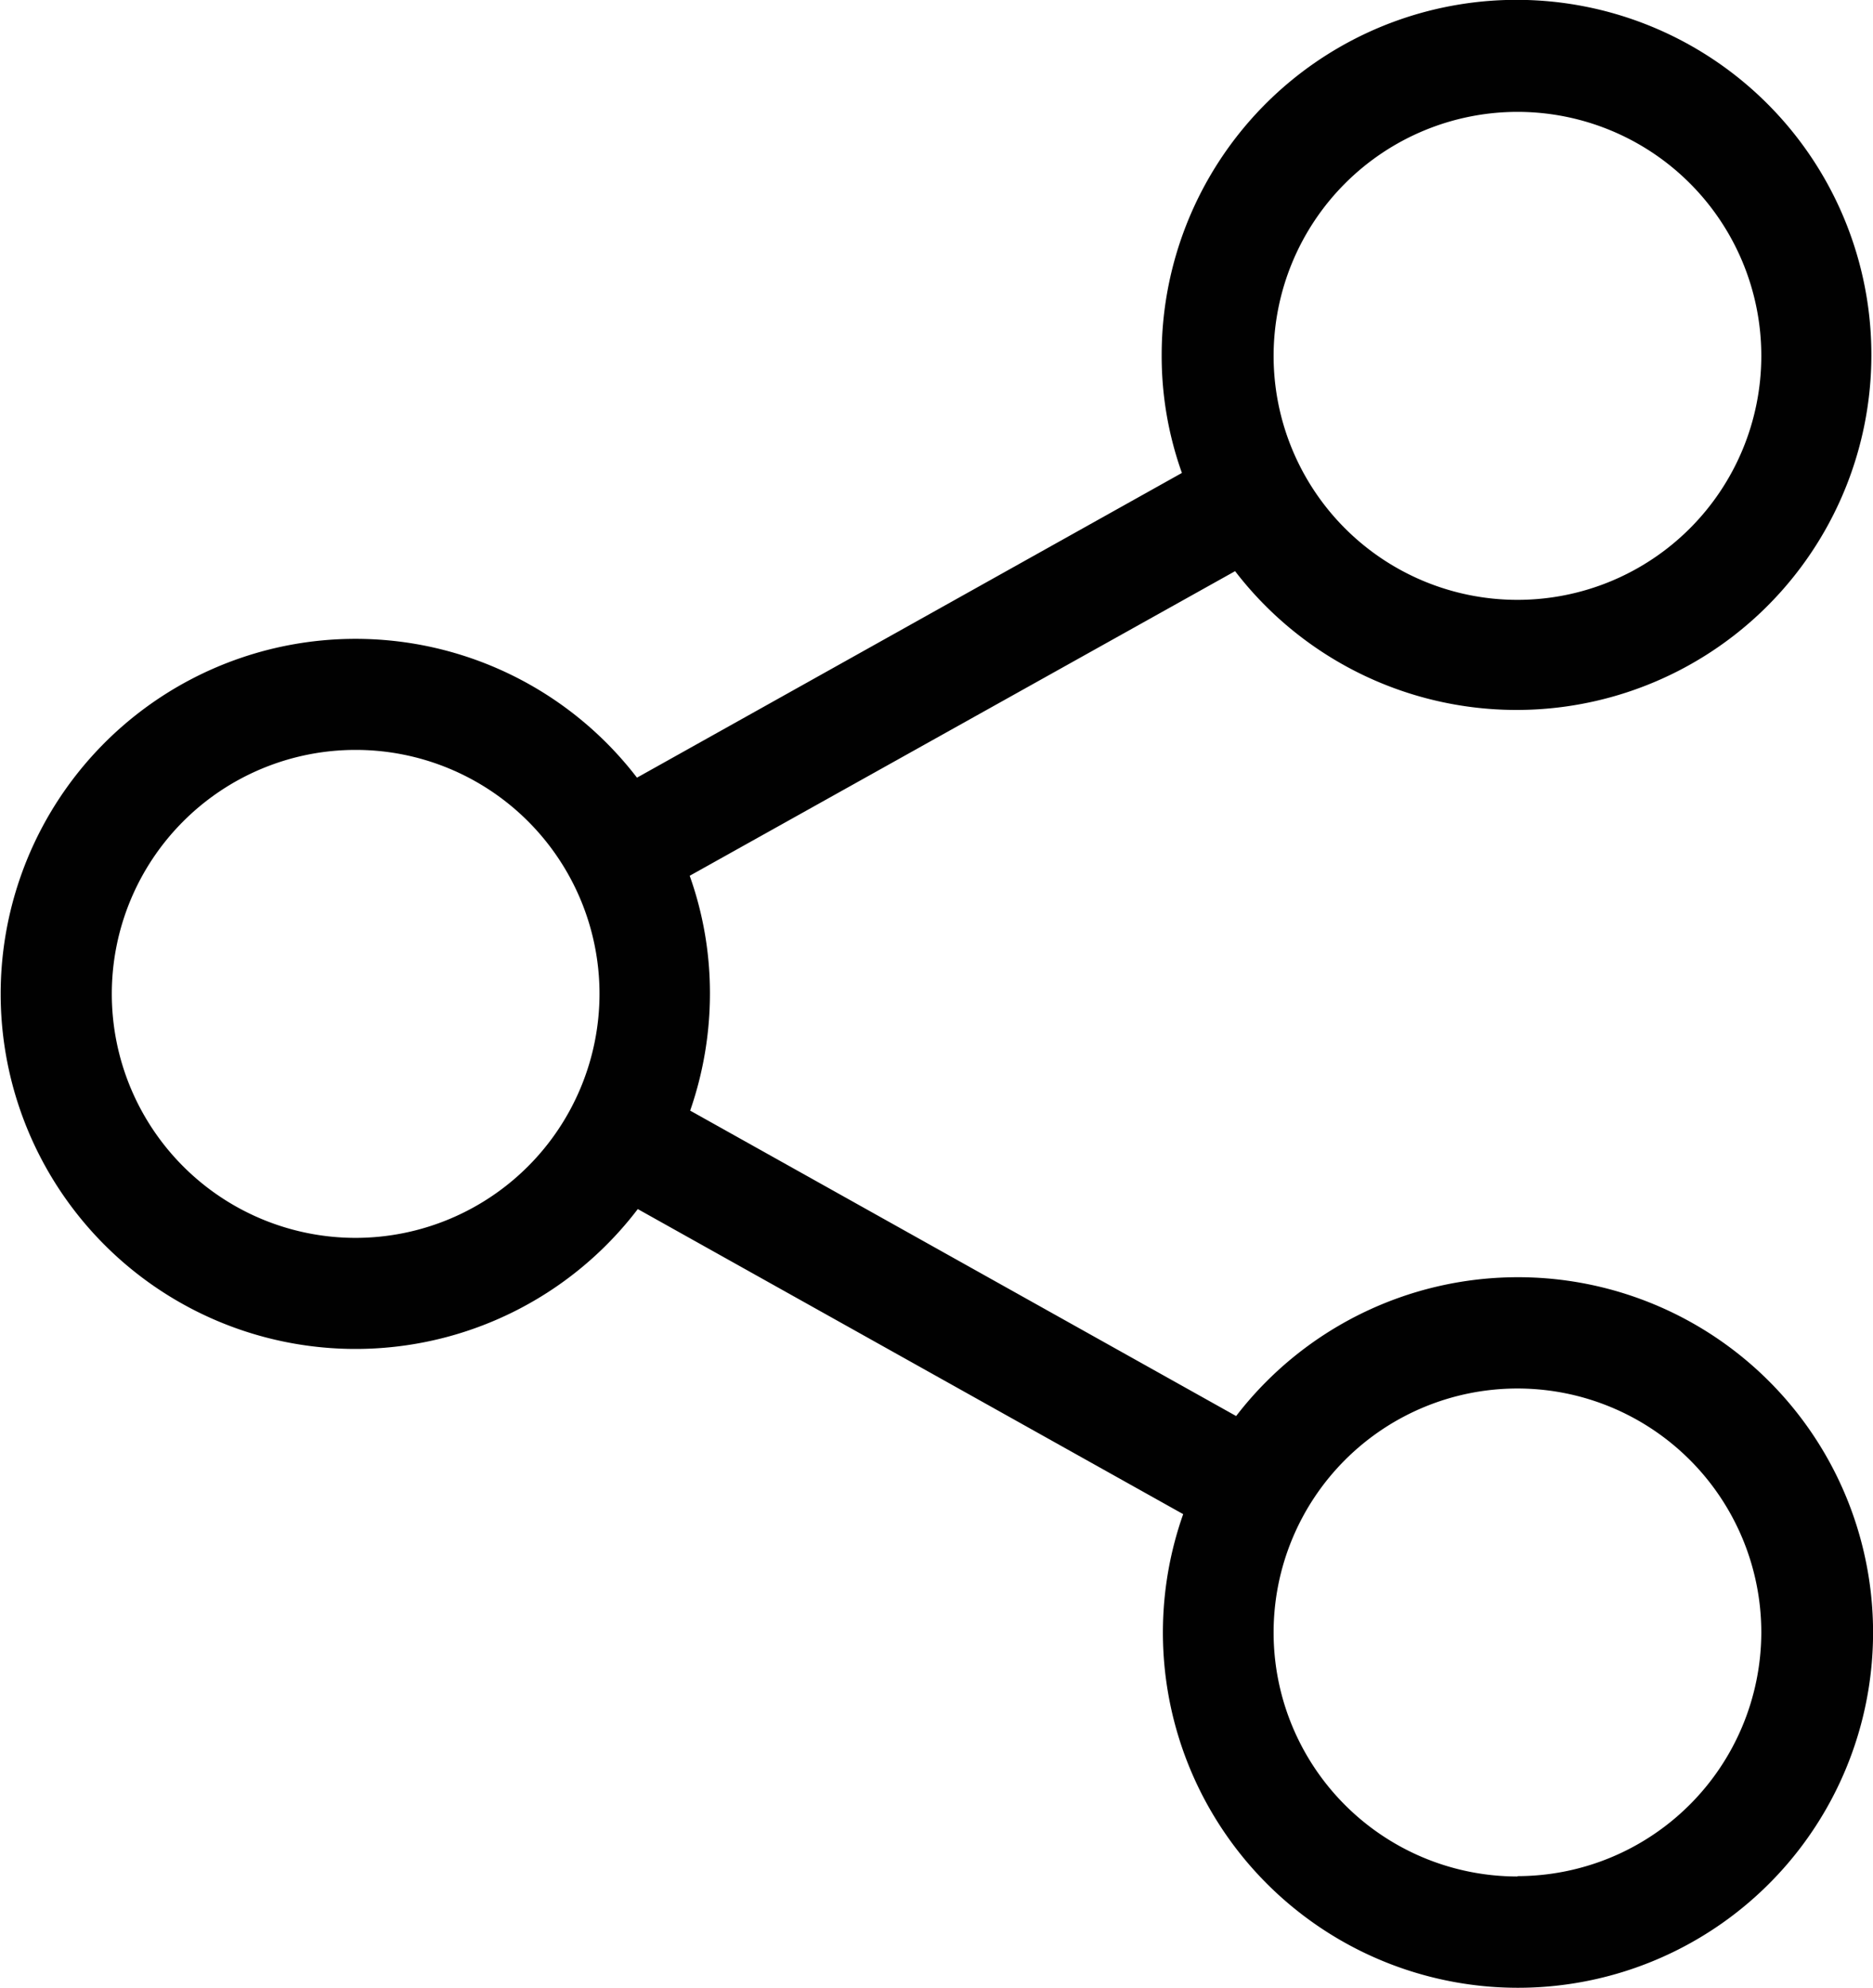 <svg xmlns="http://www.w3.org/2000/svg" width="16.199" height="17.184" viewBox="0 0 16.199 17.184">
  <path id="Path_26" data-name="Path 26" d="M26.924,11.04a3.075,3.075,0,0,0-2.433,1.2L19.769,9.6a3.082,3.082,0,0,0,.171-1.013,3.015,3.015,0,0,0-.175-1.017l4.717-2.633a3.069,3.069,0,1,0-.635-1.866,3,3,0,0,0,.175,1.017L19.309,6.722a3.069,3.069,0,1,0,.007,3.729l4.717,2.637a3.071,3.071,0,1,0,2.89-2.048Zm0-10.073a2.109,2.109,0,1,1-2.109,2.109A2.111,2.111,0,0,1,26.924.967ZM16.876,10.7a2.109,2.109,0,1,1,2.109-2.109A2.111,2.111,0,0,1,16.876,10.7Zm10.048,5.52a2.109,2.109,0,1,1,2.109-2.109A2.111,2.111,0,0,1,26.924,16.217Z" transform="translate(-13.8)" fill="#010101"/>
</svg>
